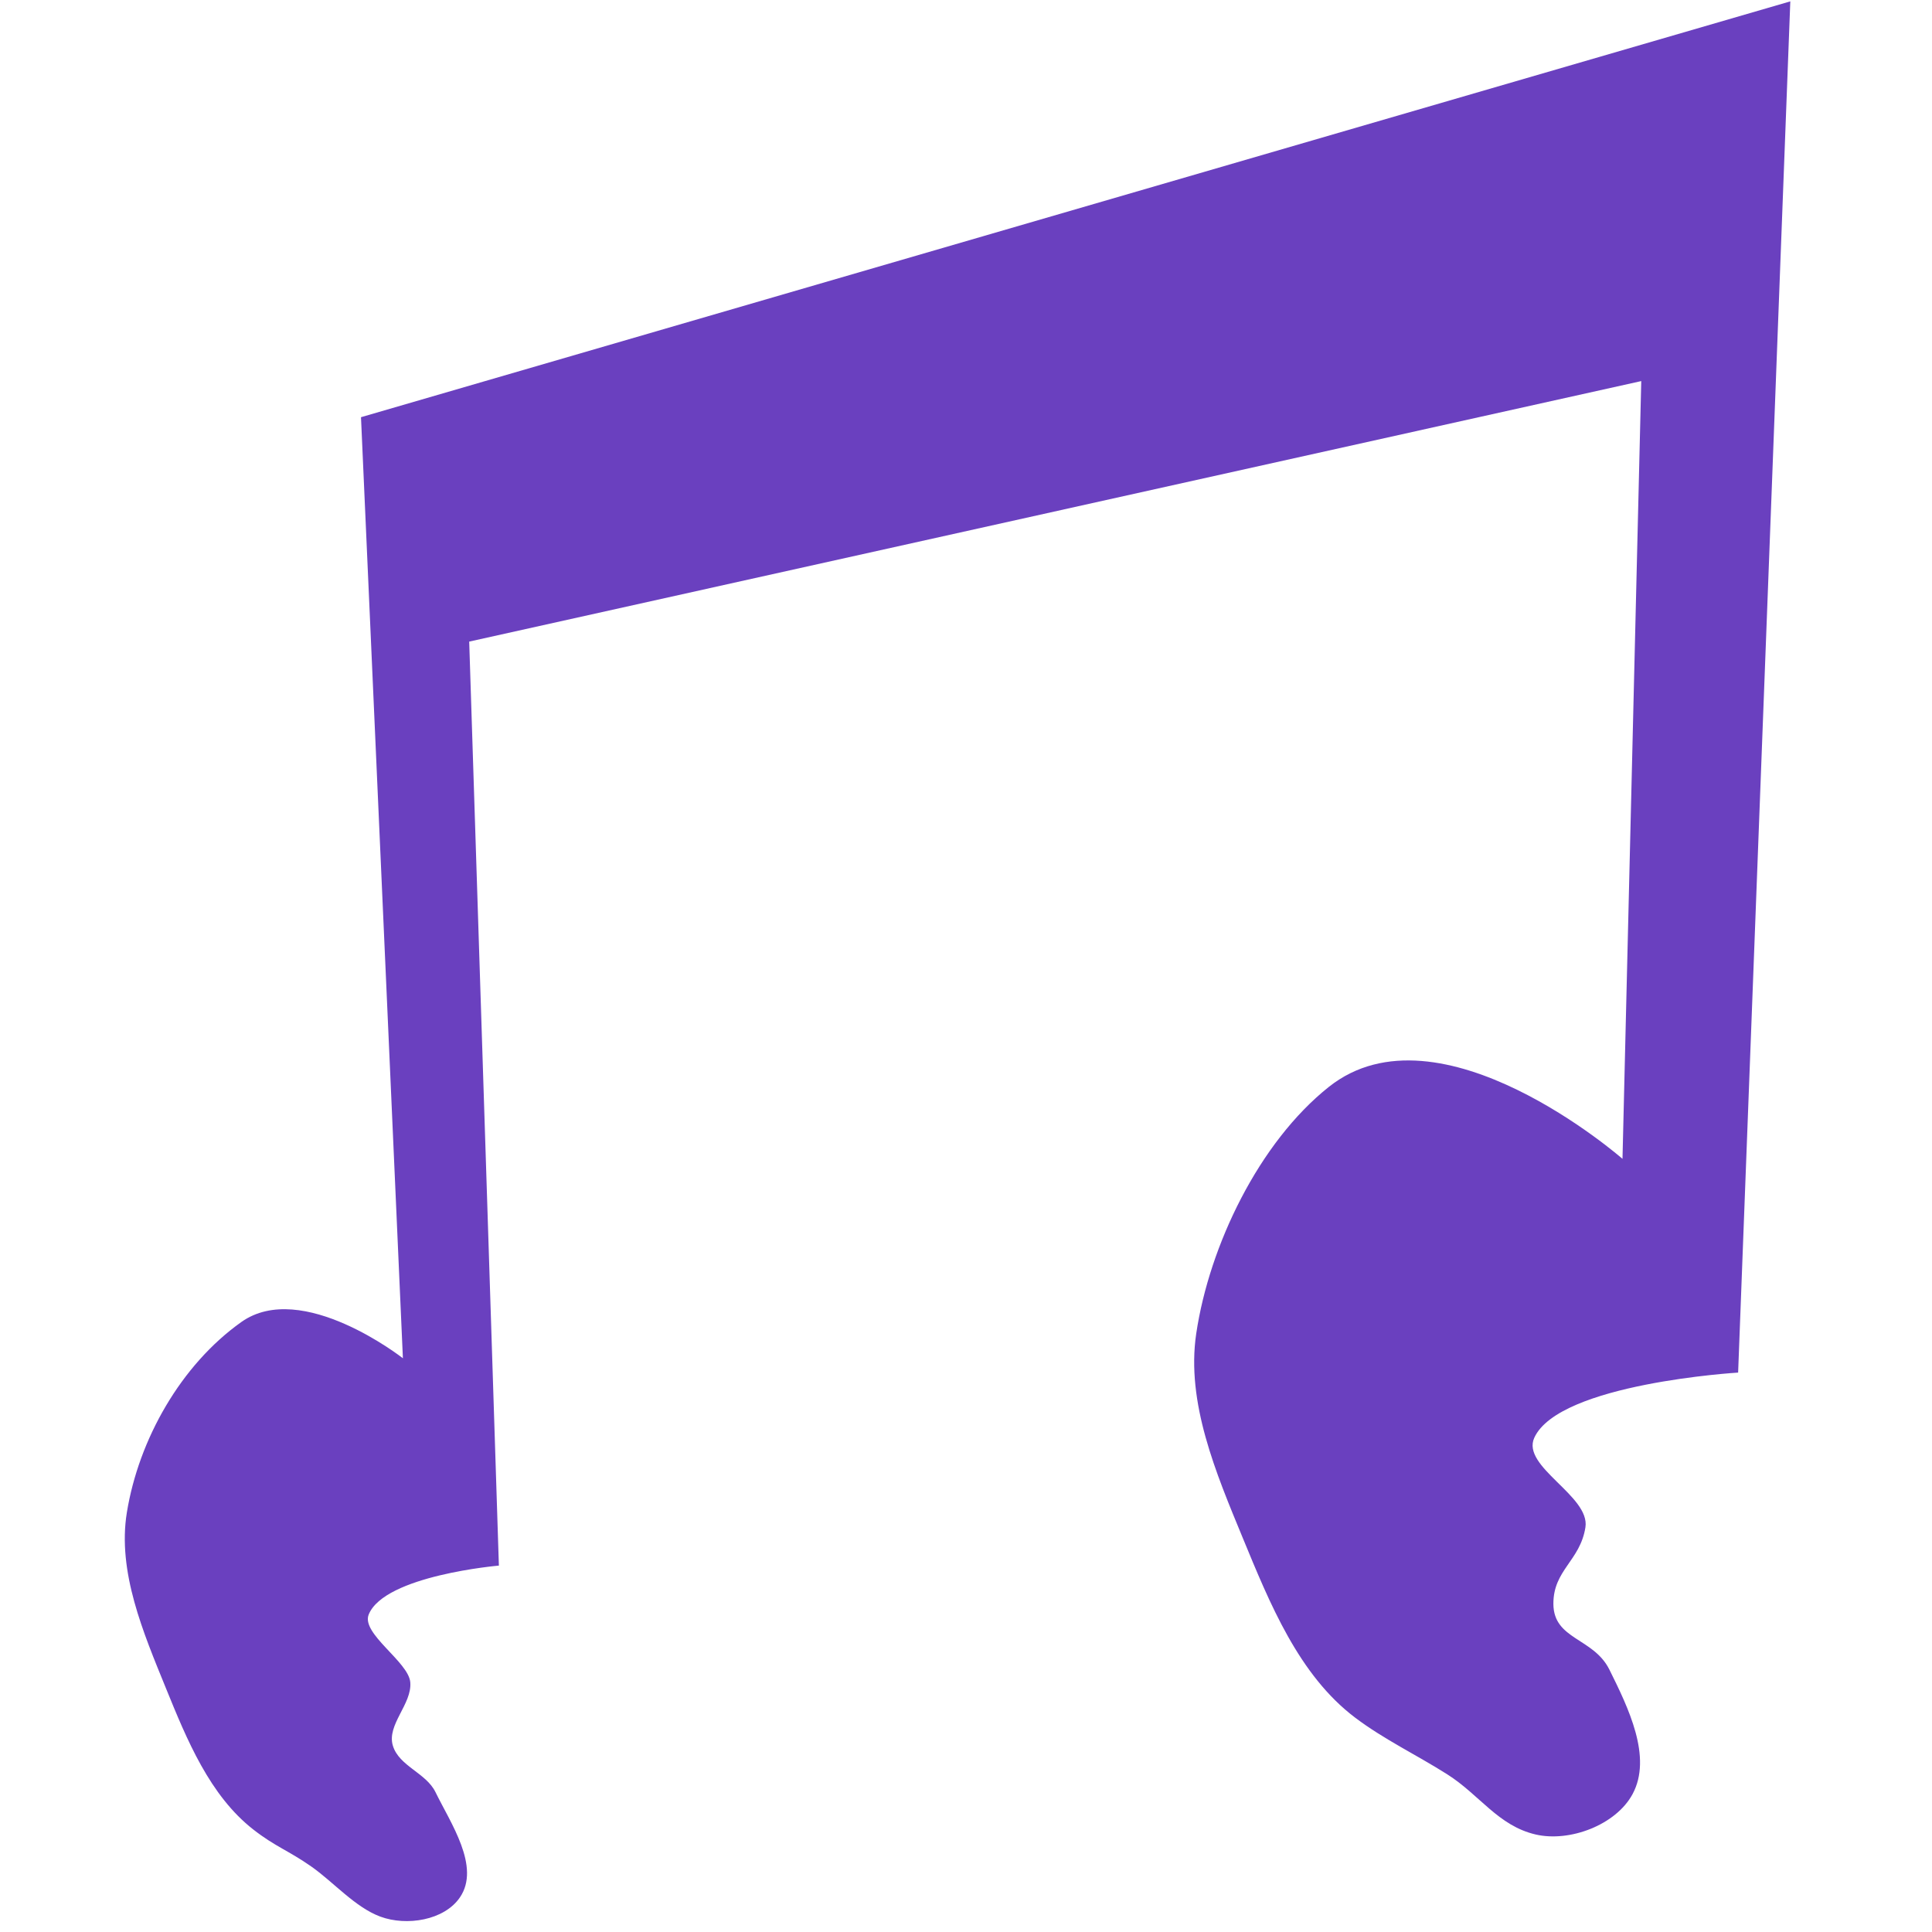 <svg
	xmlns="http://www.w3.org/2000/svg"
	viewBox="0 0 100 100"
	aria-label="two beamed musical notes with ears"
>
	<path
		style="fill: #6a40bf"
    d="M 18.685,21.594 92.666,0.071 89.965,71.045 c 0,0 -9.265,0.554 -10.551,3.374 -0.684,1.499 2.903,3.008 2.647,4.635 -0.274,1.739 -1.669,2.208 -1.658,3.969 0.012,1.854 2.078,1.739 2.901,3.4 0.97,1.958 2.235,4.524 1.194,6.445 -0.861,1.59 -3.246,2.493 -5.008,2.086 -1.945,-0.449 -2.899,-2.05 -4.585,-3.118 -1.579,-1.001 -3.269,-1.803 -4.762,-2.93 -2.922,-2.205 -4.426,-5.929 -5.822,-9.313 -1.378,-3.34 -2.936,-6.995 -2.404,-10.569 0.678,-4.558 3.253,-9.894 6.859,-12.763 5.738,-4.567 15.204,3.721 15.204,3.721 L 84.951,19.725 24.286,33.209 25.822,81.035 c 0,0 -5.914,0.507 -6.738,2.532 -0.403,0.99 2.061,2.442 2.152,3.507 0.097,1.129 -1.231,2.2 -0.901,3.284 0.323,1.062 1.719,1.404 2.205,2.402 0.777,1.595 2.346,3.859 1.266,5.447 -0.813,1.195 -2.768,1.499 -4.123,0.996 -1.307,-0.486 -2.425,-1.79 -3.567,-2.59 -1.185,-0.83 -1.858,-1.024 -2.999,-1.913 -2.261,-1.762 -3.446,-4.657 -4.526,-7.312 -1.172,-2.879 -2.524,-6.034 -2.025,-9.102 0.615,-3.784 2.799,-7.638 5.924,-9.858 3.138,-2.23 8.364,1.876 8.364,1.876"
	/>
</svg>